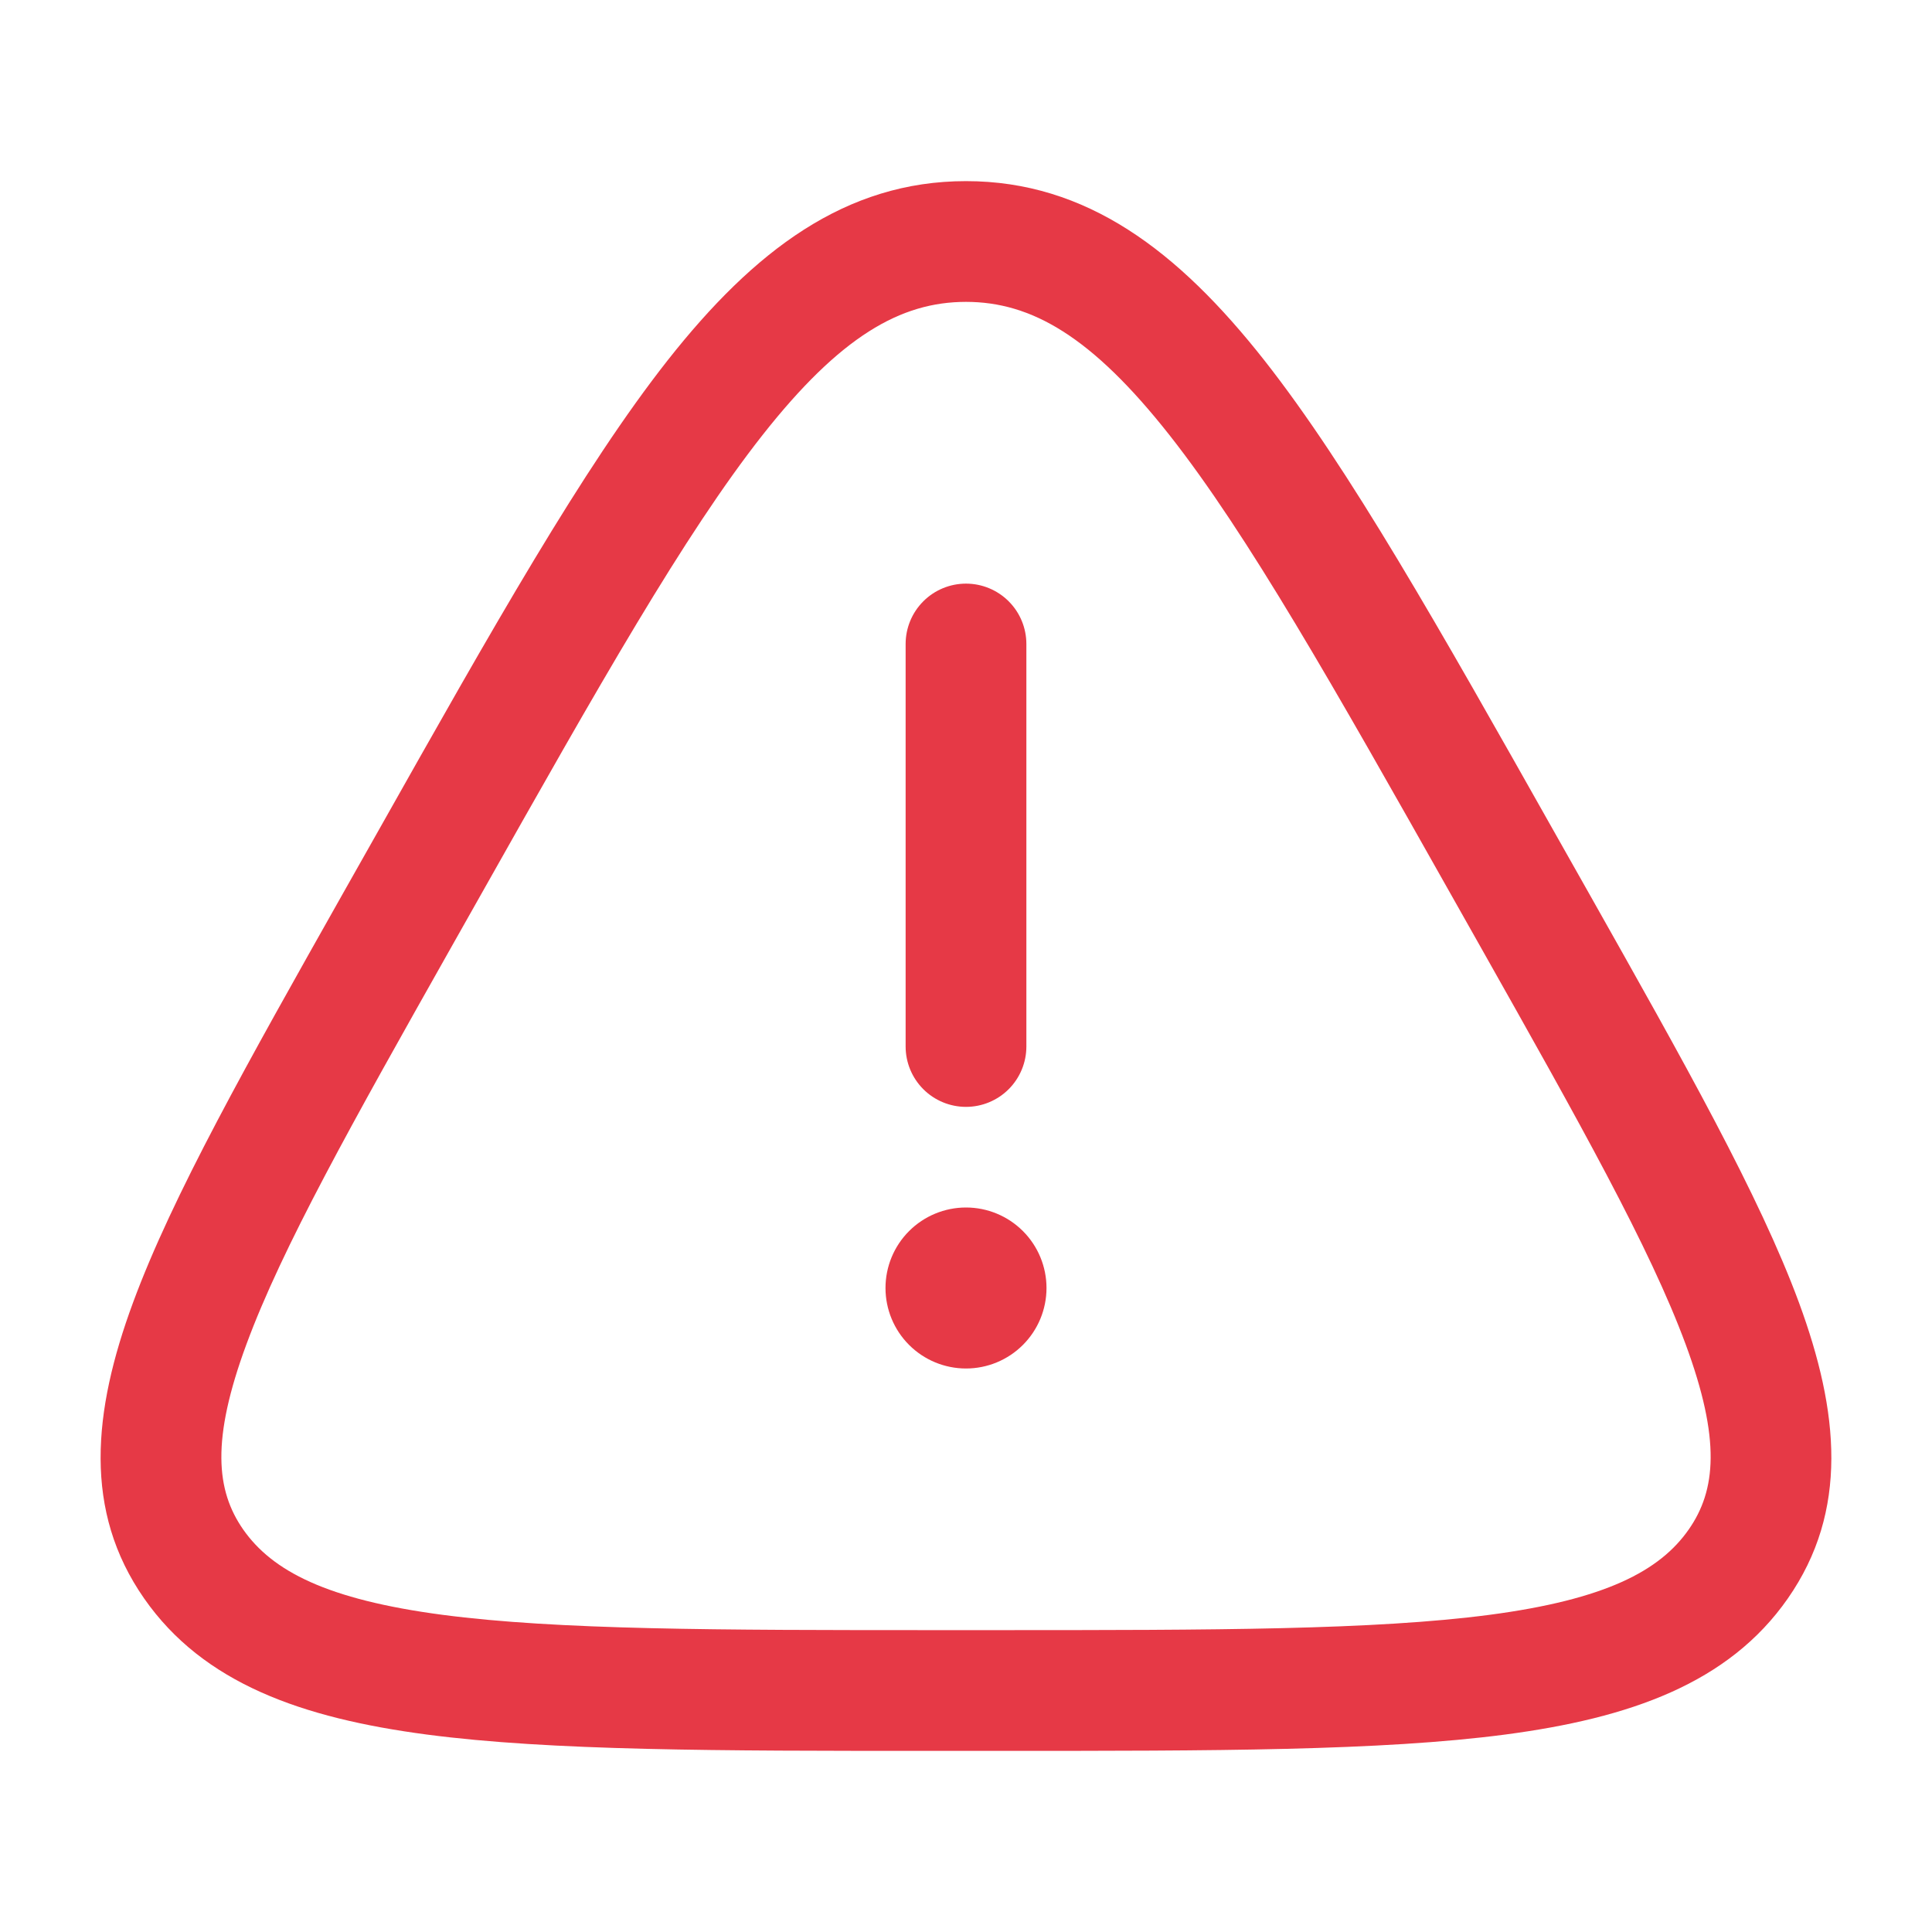 <svg xmlns="http://www.w3.org/2000/svg" width="189" height="189" viewBox="0 0 189 189" fill="none">
    <path d="M94.5 57.094C96.066 57.094 97.569 57.716 98.676 58.824C99.784 59.931 100.406 61.434 100.406 63V102.375C100.406 103.941 99.784 105.444 98.676 106.551C97.569 107.659 96.066 108.281 94.5 108.281C92.934 108.281 91.431 107.659 90.324 106.551C89.216 105.444 88.594 103.941 88.594 102.375V63C88.594 61.434 89.216 59.931 90.324 58.824C91.431 57.716 92.934 57.094 94.5 57.094ZM94.5 133.875C96.589 133.875 98.592 133.045 100.068 131.568C101.545 130.092 102.375 128.089 102.375 126C102.375 123.911 101.545 121.908 100.068 120.432C98.592 118.955 96.589 118.125 94.5 118.125C92.411 118.125 90.408 118.955 88.931 120.432C87.455 121.908 86.625 123.911 86.625 126C86.625 128.089 87.455 130.092 88.931 131.568C90.408 133.045 92.411 133.875 94.5 133.875Z" fill="#E63946"/>
    <path fill-rule="evenodd" clip-rule="evenodd" d="M65.314 35.248C73.757 24.531 82.703 17.719 94.499 17.719C106.296 17.719 115.242 24.531 123.684 35.248C131.984 45.801 140.773 61.394 152.034 81.357L155.468 87.436C164.768 103.934 172.123 116.967 175.982 127.418C179.919 138.112 180.864 147.814 174.895 156.374C169.107 164.682 159.444 168.076 147.254 169.683C135.119 171.281 118.786 171.281 97.846 171.281H91.152C70.205 171.281 53.88 171.281 41.745 169.683C29.554 168.076 19.892 164.682 14.103 156.374C8.134 147.814 9.071 138.104 13.017 127.418C16.875 116.96 24.231 103.934 33.531 87.436L36.965 81.357C48.218 61.394 57.014 45.793 65.314 35.248ZM74.599 42.556C66.929 52.298 58.566 67.095 46.974 87.649L44.107 92.728C34.452 109.848 27.593 122.055 24.105 131.513C20.655 140.852 21.128 145.798 23.79 149.625C26.633 153.688 31.964 156.476 43.288 157.972C54.565 159.453 70.11 159.469 91.641 159.469H97.366C118.888 159.469 134.433 159.453 145.718 157.972C157.035 156.476 162.366 153.688 165.201 149.625C167.871 145.798 168.351 140.852 164.902 131.513C161.405 122.055 154.546 109.848 144.891 92.728L142.025 87.649C130.433 67.095 122.07 52.298 114.399 42.556C106.8 32.917 100.902 29.531 94.499 29.531C88.097 29.531 82.198 32.91 74.599 42.556Z" fill="#E63946"/>
</svg>